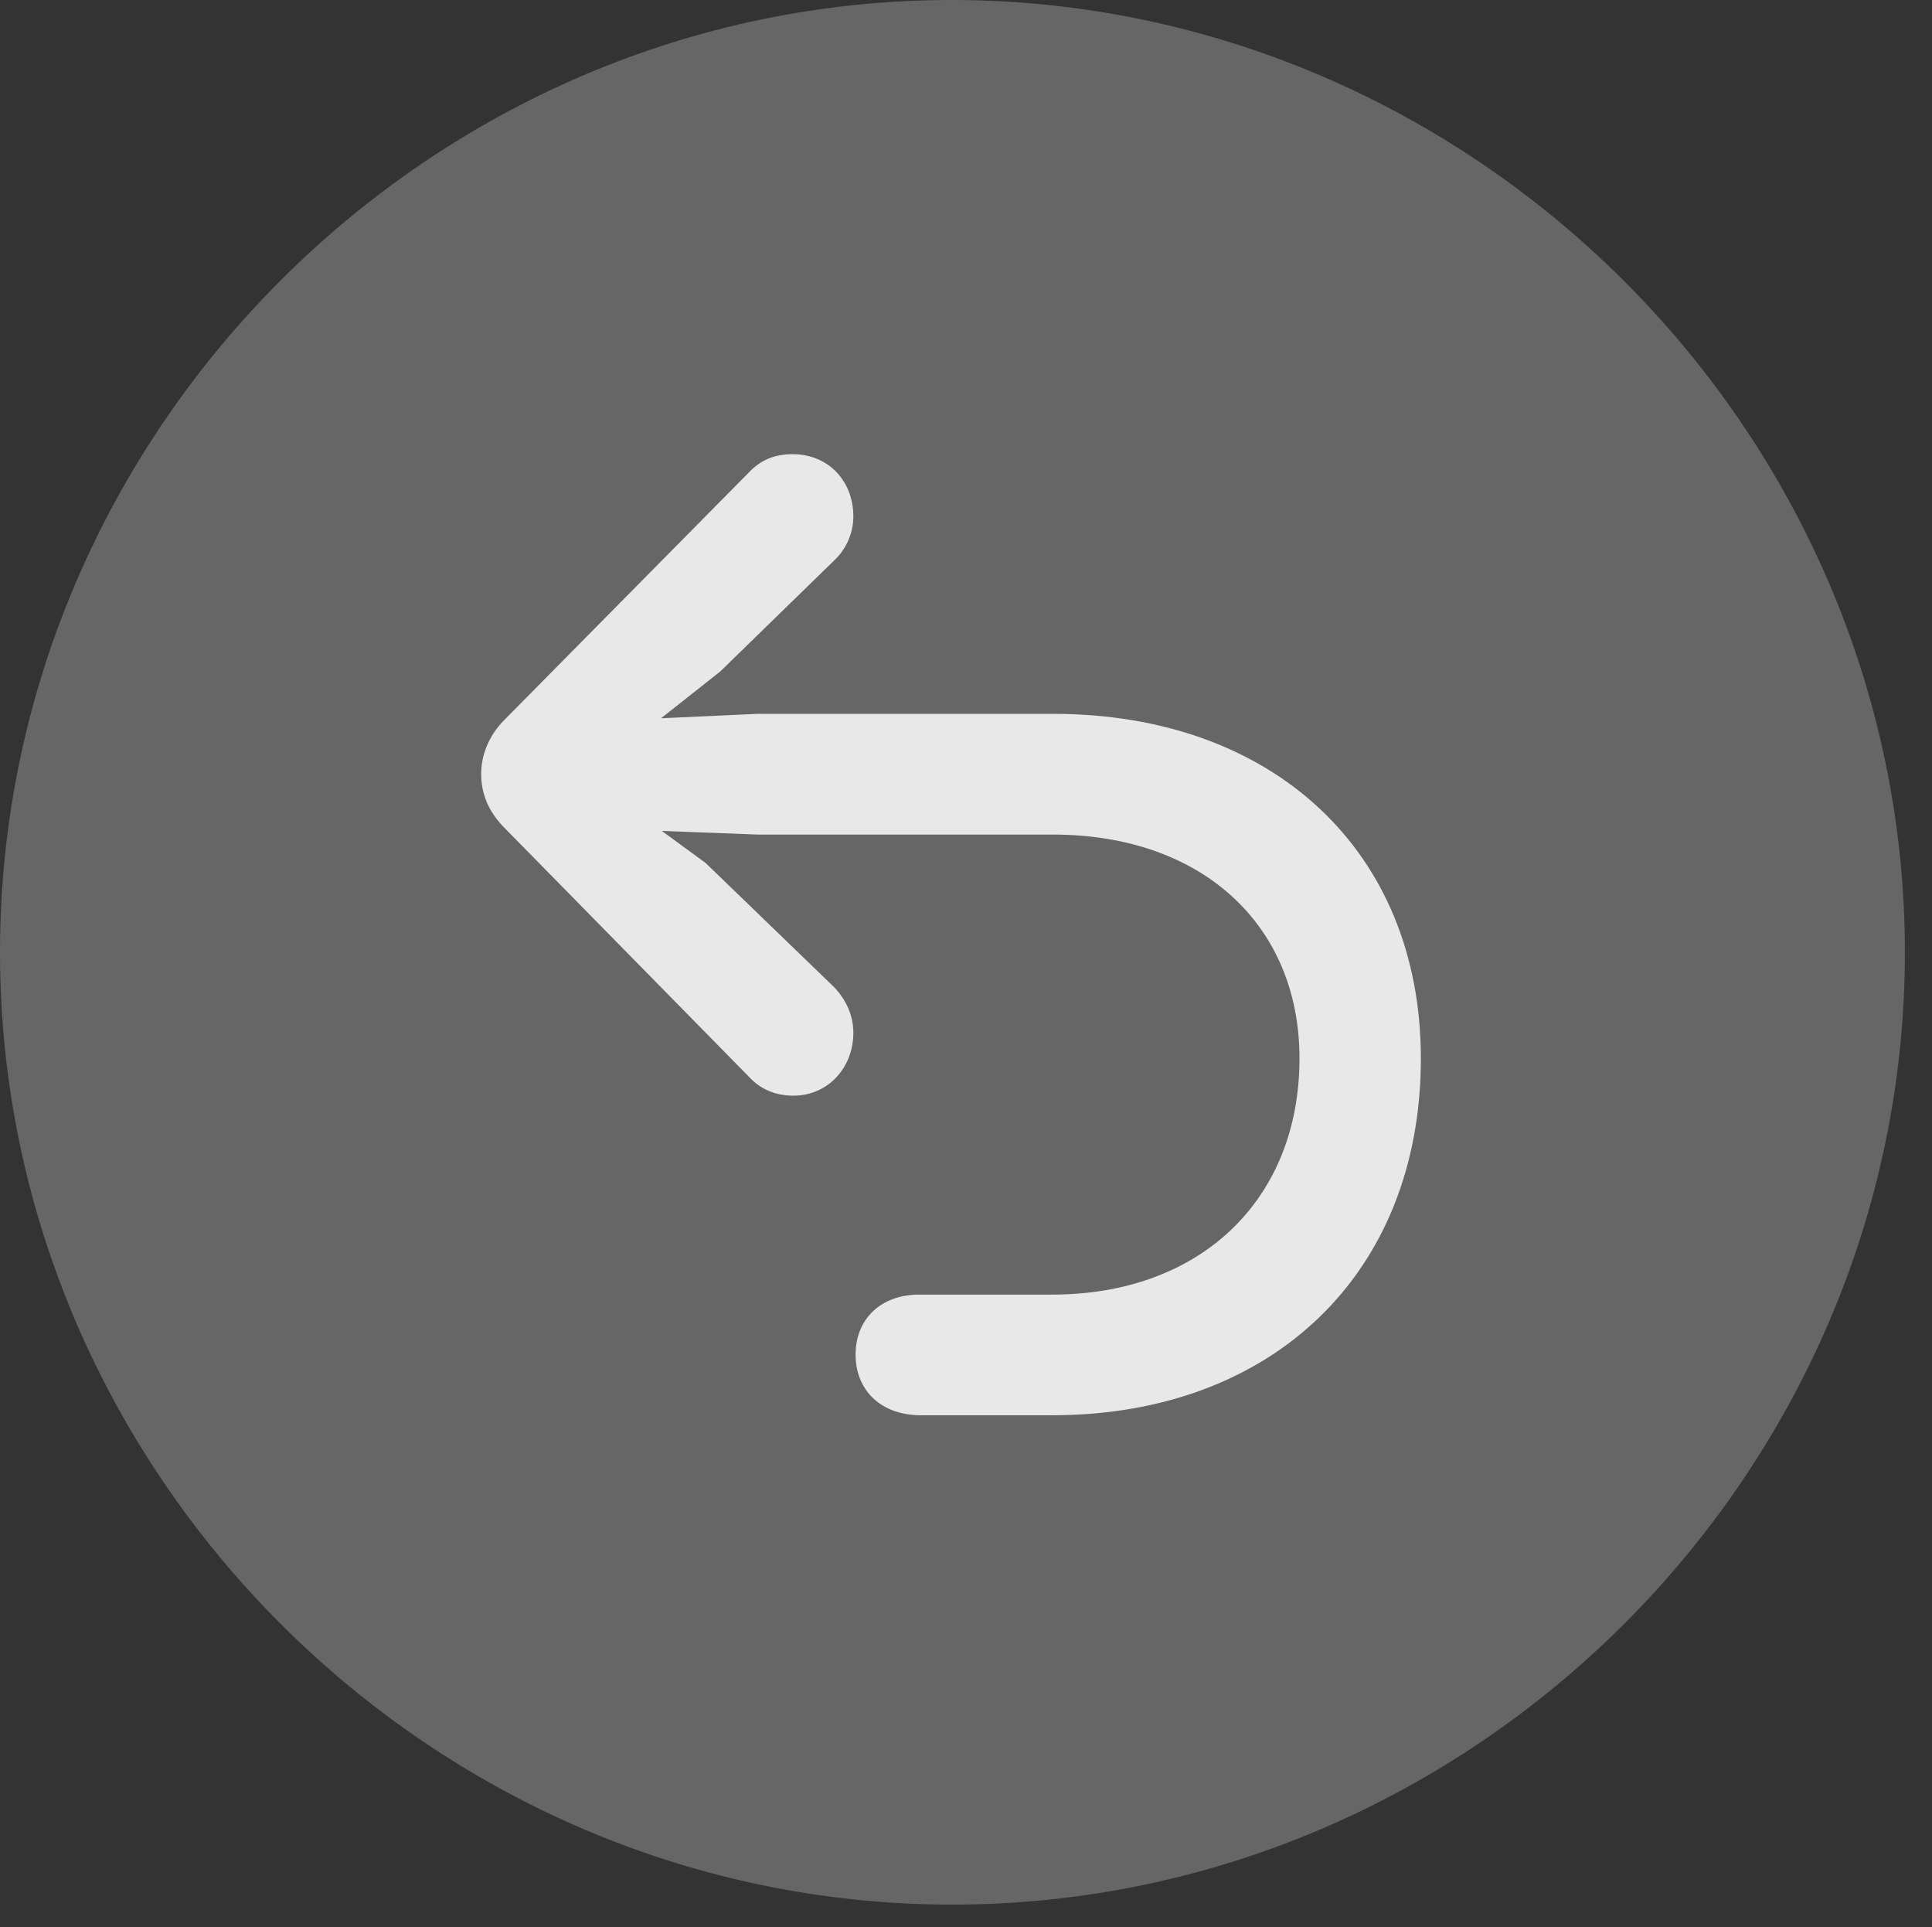 <?xml version="1.0" encoding="UTF-8"?>
<!--Generator: Apple Native CoreSVG 232.5-->
<!DOCTYPE svg
PUBLIC "-//W3C//DTD SVG 1.1//EN"
       "http://www.w3.org/Graphics/SVG/1.1/DTD/svg11.dtd">
<svg version="1.1" xmlns="http://www.w3.org/2000/svg" xmlns:xlink="http://www.w3.org/1999/xlink" width="25.801" height="25.732">
 <rect width="100%" height="100%" fill="#333333" stroke="none"/>
 <g>
  <rect height="25.732" opacity="0" width="25.801" x="0" y="0"/>
  <path d="M12.715 25.43C19.678 25.43 25.439 19.678 25.439 12.715C25.439 5.752 19.668 0 12.705 0C5.752 0 0 5.752 0 12.715C0 19.678 5.762 25.43 12.715 25.43Z" fill="#ffffff" fill-opacity="0.25"/>
  <path d="M18.975 14.131C18.975 17.002 16.992 18.896 14.053 18.896L12.295 18.896C11.777 18.896 11.426 18.574 11.426 18.086C11.426 17.607 11.768 17.285 12.275 17.285L14.053 17.285C16.025 17.285 17.354 16.025 17.354 14.131C17.354 12.344 16.045 11.143 14.062 11.143L10.117 11.143L8.838 11.094L9.424 11.523L11.143 13.184C11.299 13.35 11.396 13.555 11.396 13.789C11.396 14.258 11.055 14.629 10.596 14.629C10.352 14.629 10.156 14.541 10.01 14.385L6.719 11.035C6.514 10.82 6.426 10.586 6.426 10.332C6.426 10.088 6.523 9.834 6.719 9.629L10 6.309C10.156 6.143 10.342 6.064 10.586 6.064C11.065 6.064 11.396 6.426 11.396 6.895C11.396 7.119 11.299 7.334 11.143 7.48L9.619 8.965L8.828 9.59L10.117 9.531L14.062 9.531C17.002 9.531 18.975 11.367 18.975 14.131Z" fill="#ffffff" fill-opacity="0.85"/>
 </g>
</svg>
